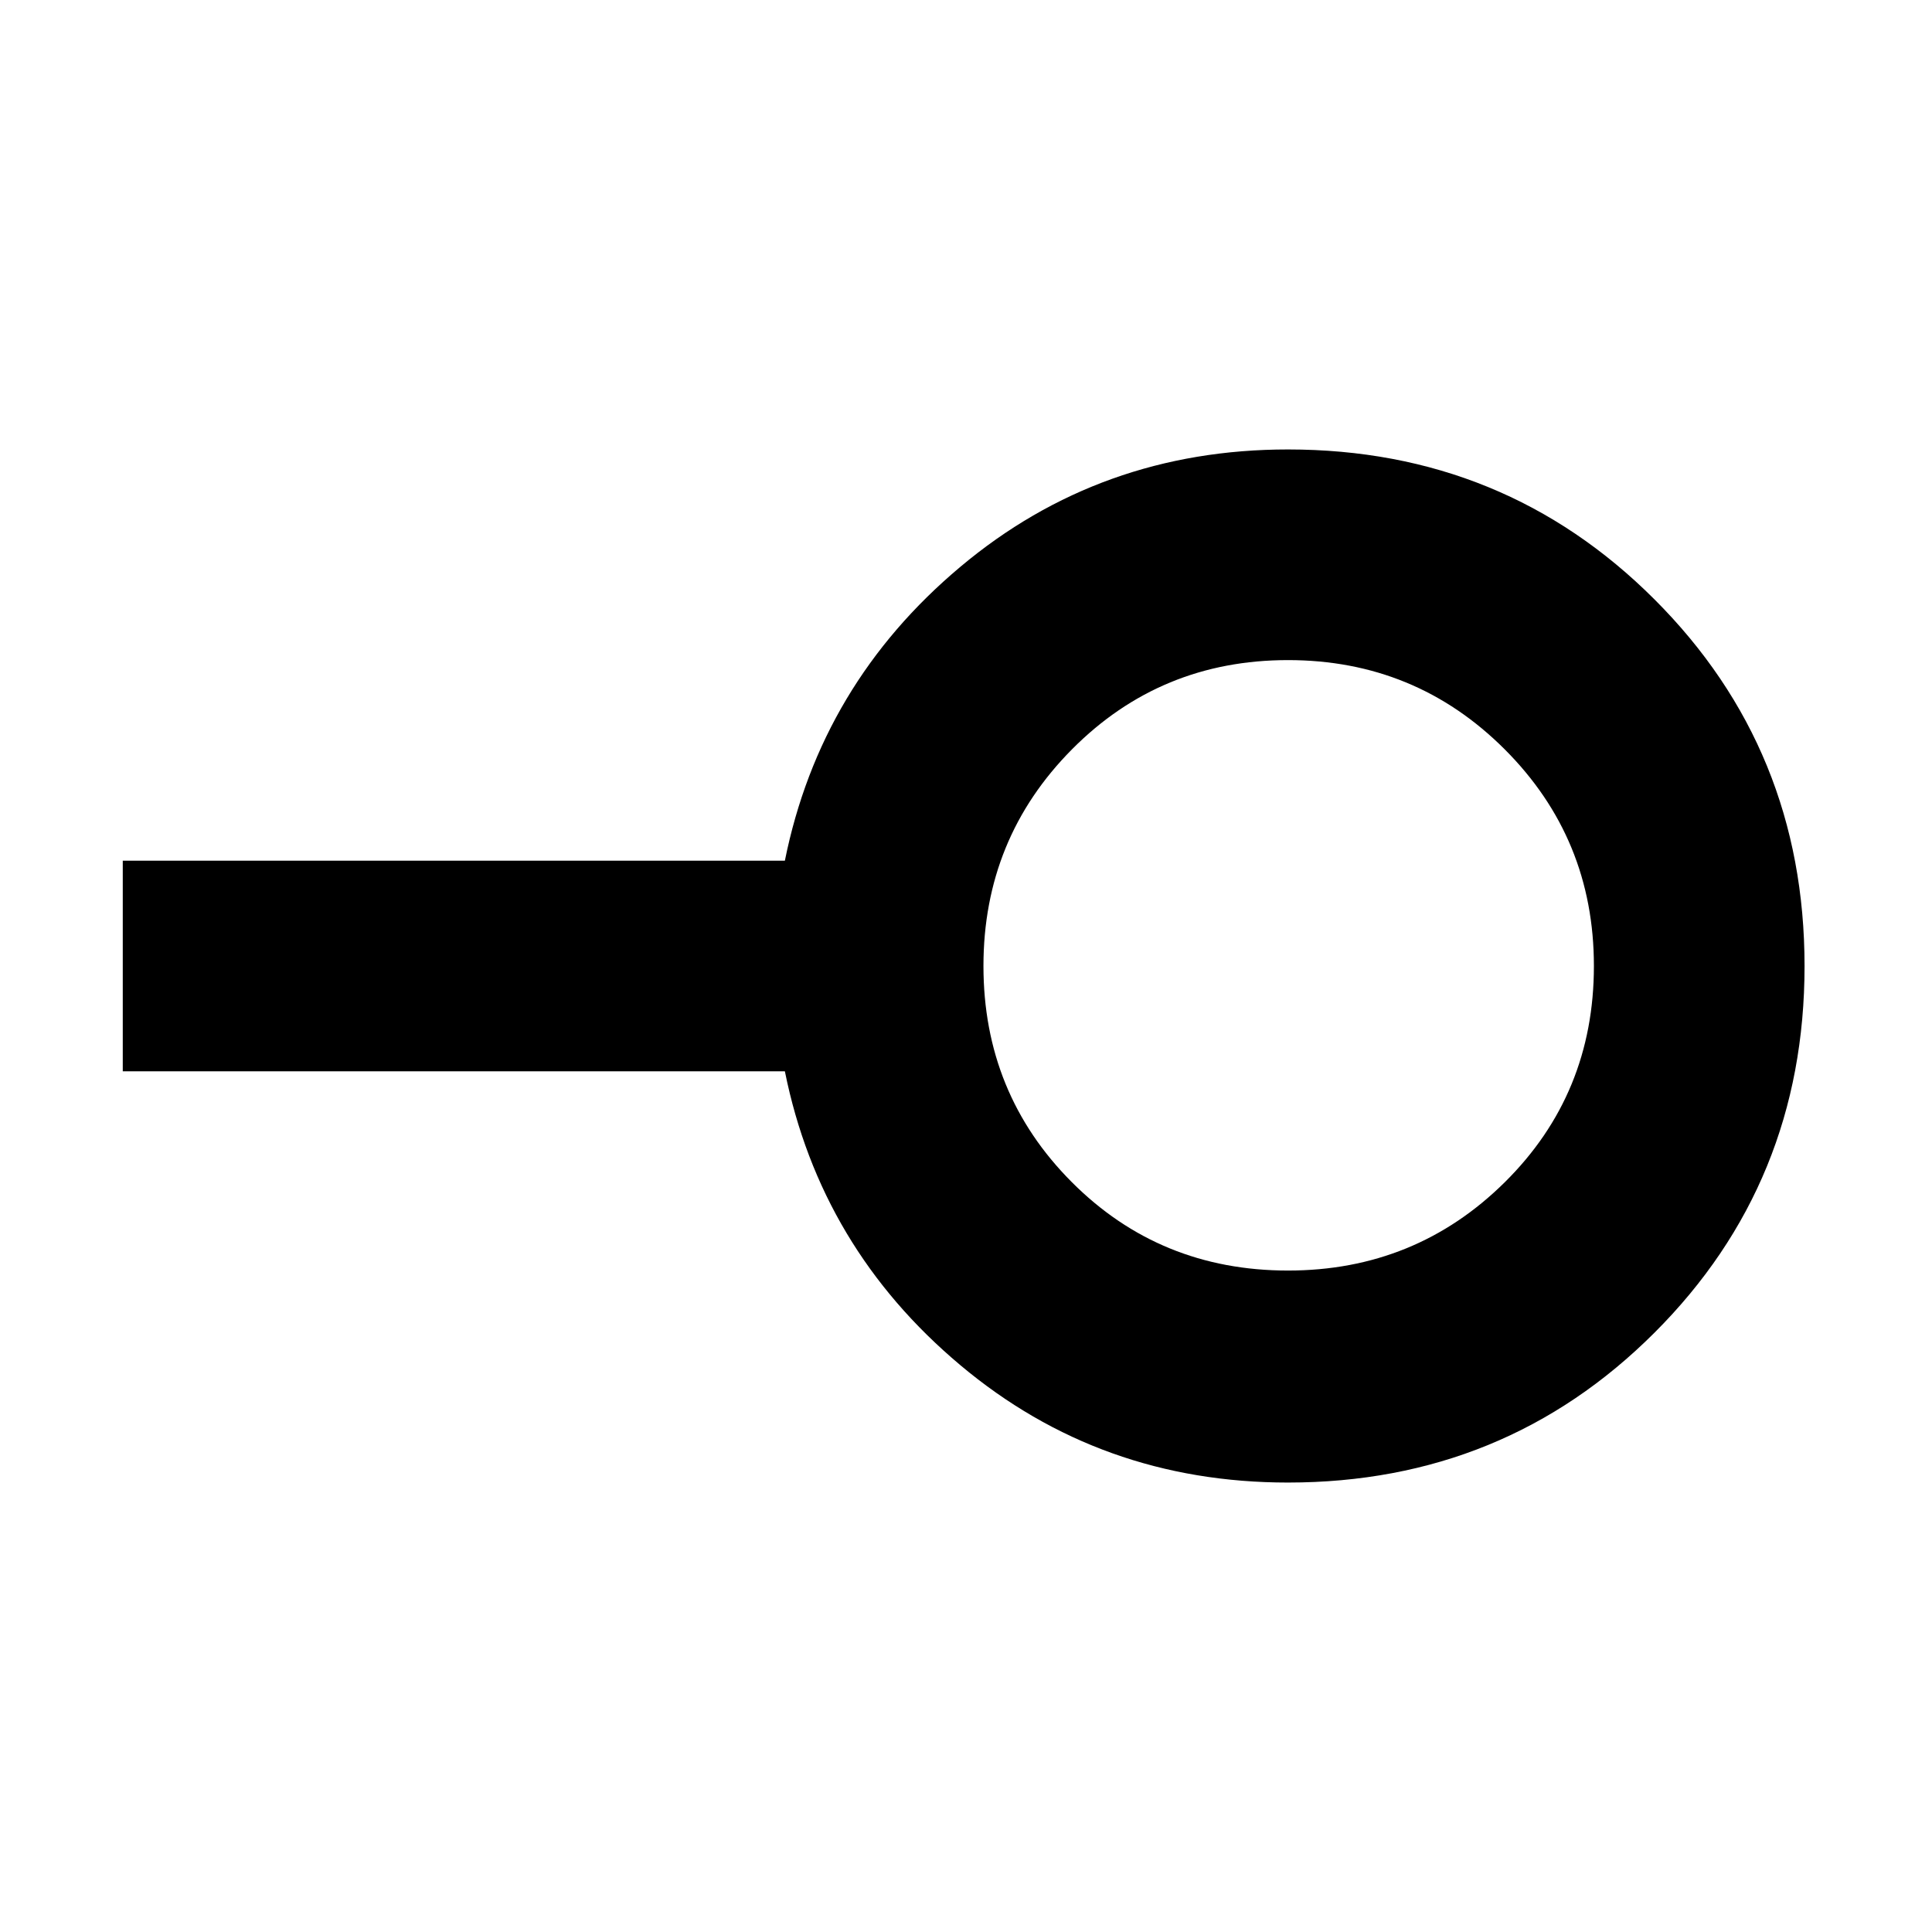 <svg xmlns="http://www.w3.org/2000/svg" height="40" viewBox="0 -960 960 960" width="40"><path d="M640-328.67q63.33 0 107.67-43.84Q792-416.35 792-480q0-63.33-44.33-107.67Q703.33-632 640-632t-107.33 44.33q-44 44.34-44 107.67t43.84 107.33q43.84 44 107.49 44Zm0 105.34q-93.33 0-162.83-58.34-69.5-58.33-87.17-146H61v-104.66h329q17.67-87.67 87.17-146 69.5-58.34 162.83-58.34 107.61 0 182.14 74.54 74.53 74.54 74.53 182.17 0 107.63-74.53 182.13T640-223.33ZM640-480Z"/></svg>